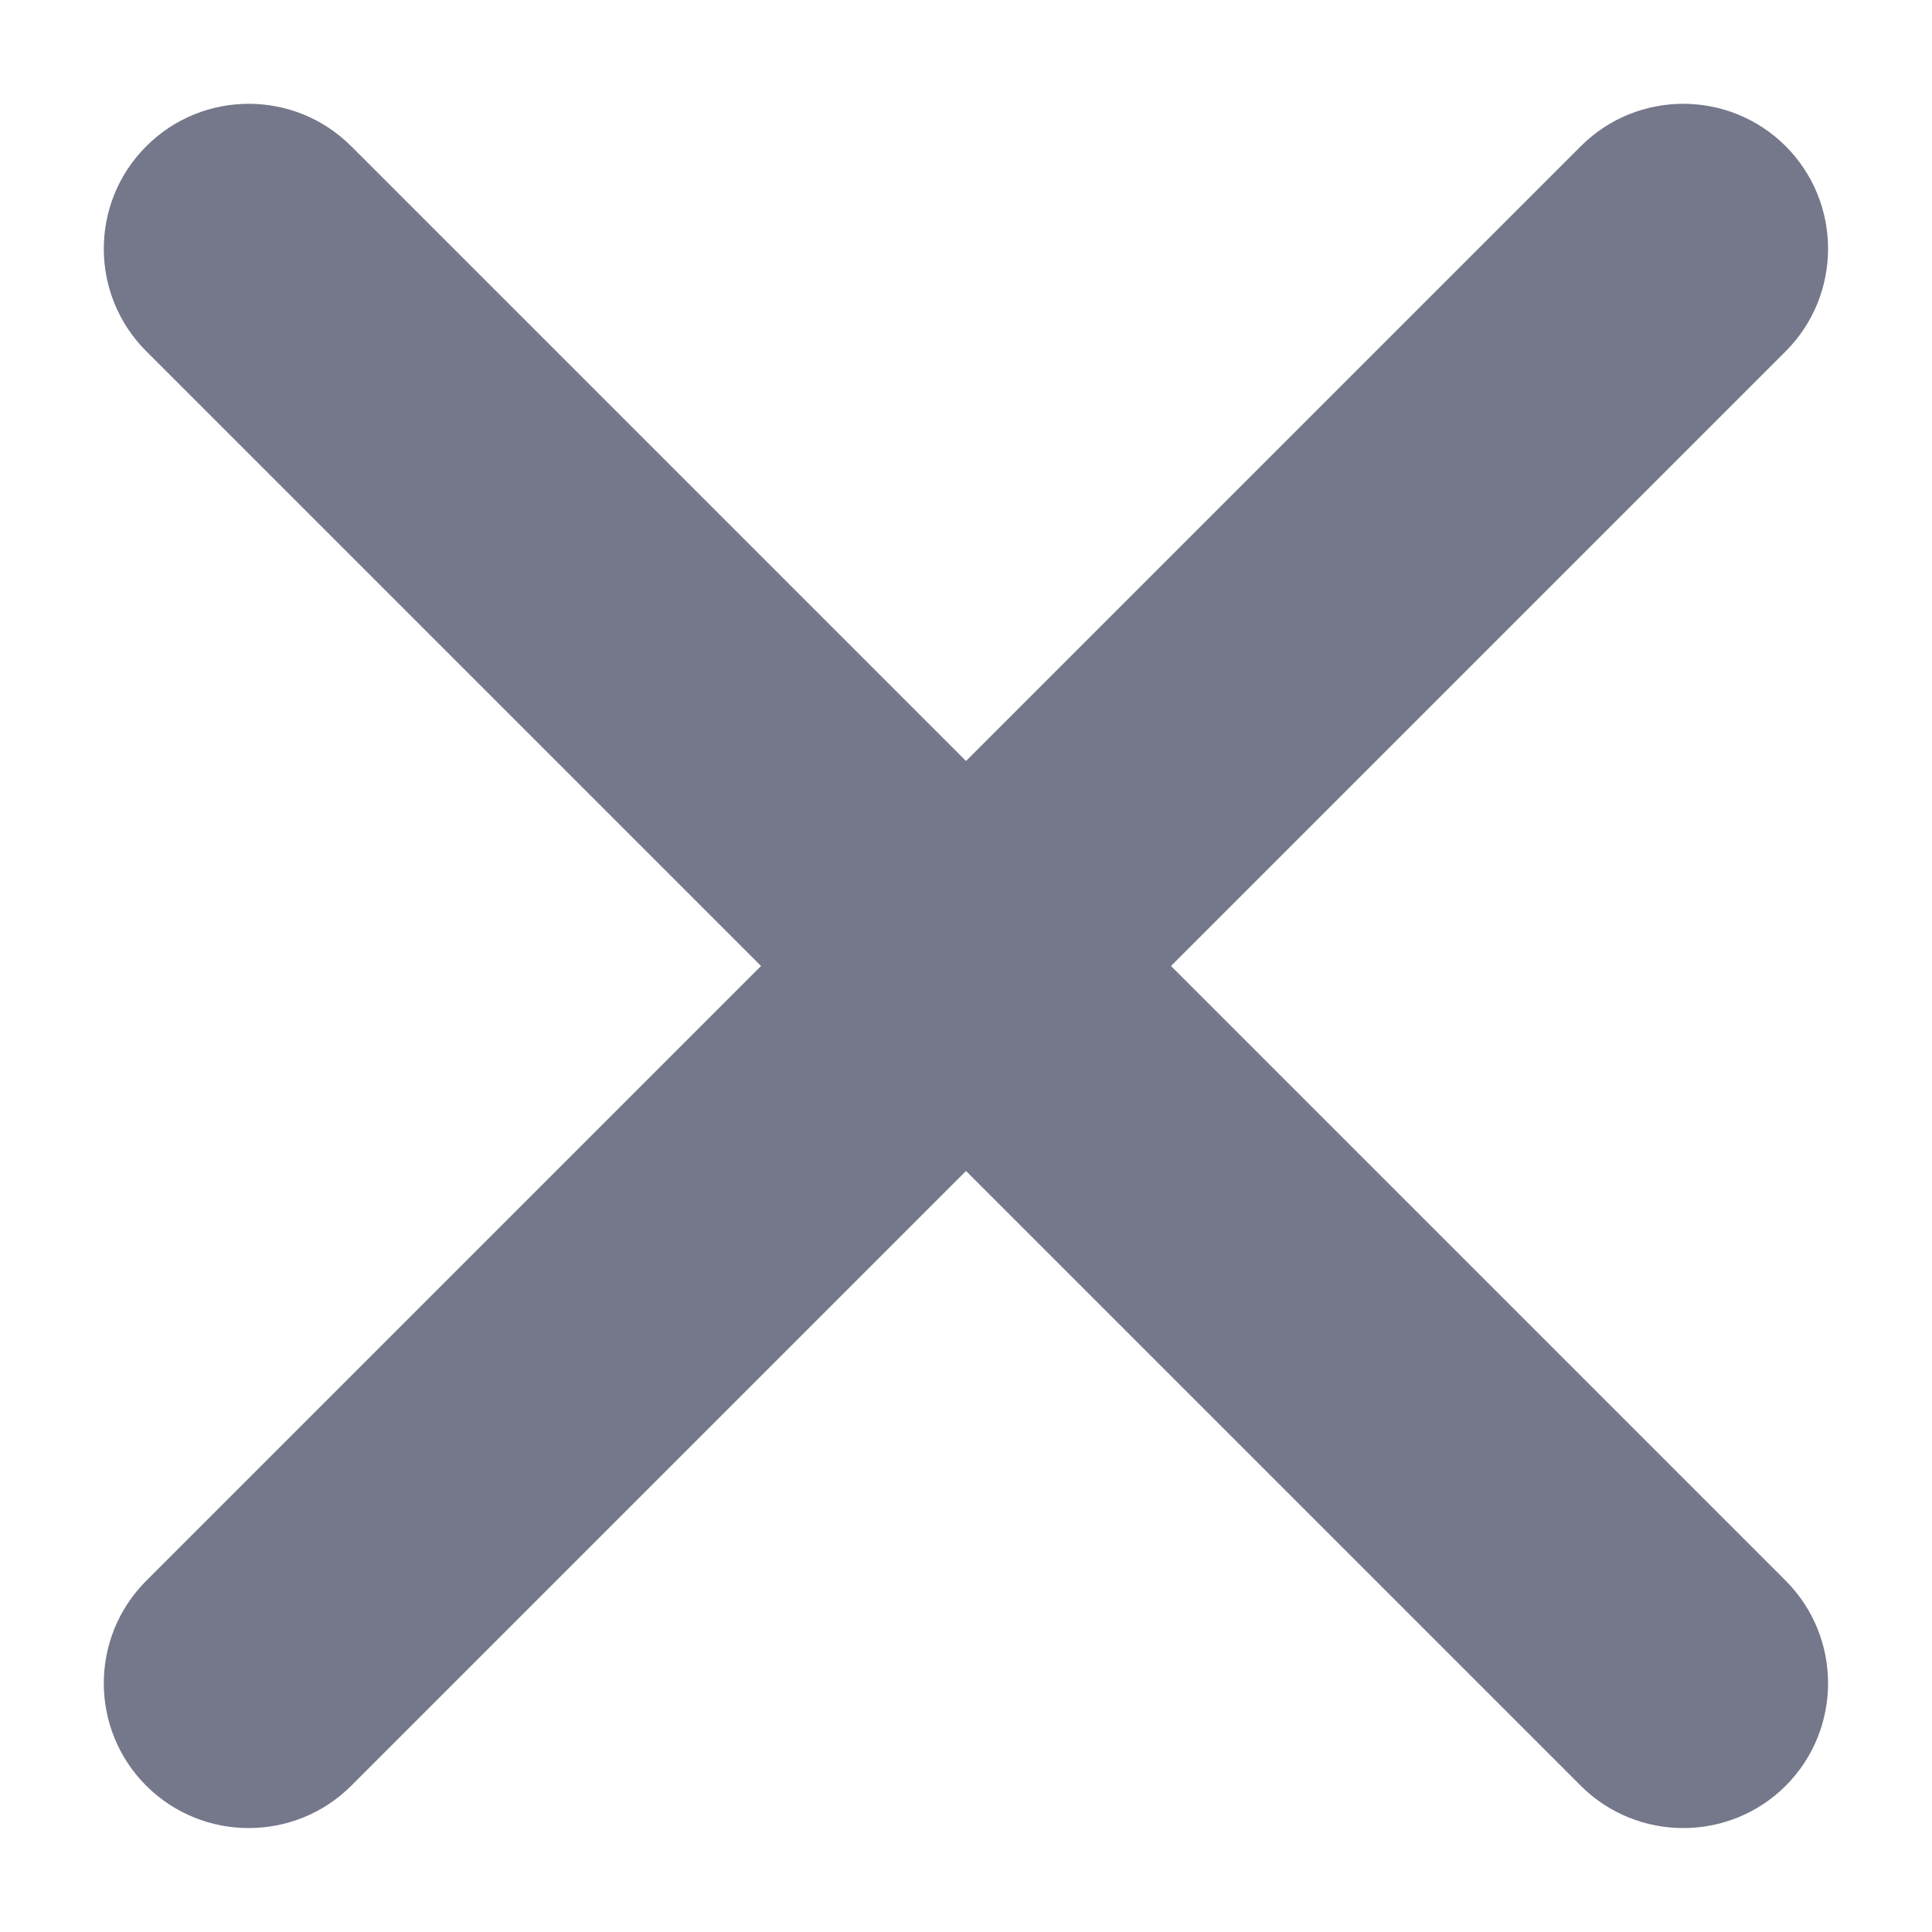 <svg width="10" height="10" viewBox="0 0 10 10" fill="none" xmlns="http://www.w3.org/2000/svg">
<path d="M9.243 8.182L6.061 5L9.243 1.818C9.535 1.525 9.535 1.05 9.243 0.757C8.95 0.464 8.475 0.464 8.182 0.757L5 3.939L1.818 0.757C1.525 0.464 1.05 0.464 0.757 0.757C0.464 1.05 0.464 1.525 0.757 1.818L3.939 5L0.757 8.182C0.464 8.475 0.464 8.95 0.757 9.243C1.05 9.535 1.525 9.535 1.818 9.243L5 6.061L8.182 9.243C8.475 9.535 8.95 9.535 9.243 9.243C9.535 8.95 9.535 8.475 9.243 8.182Z" fill="#75778A"/>
</svg>

